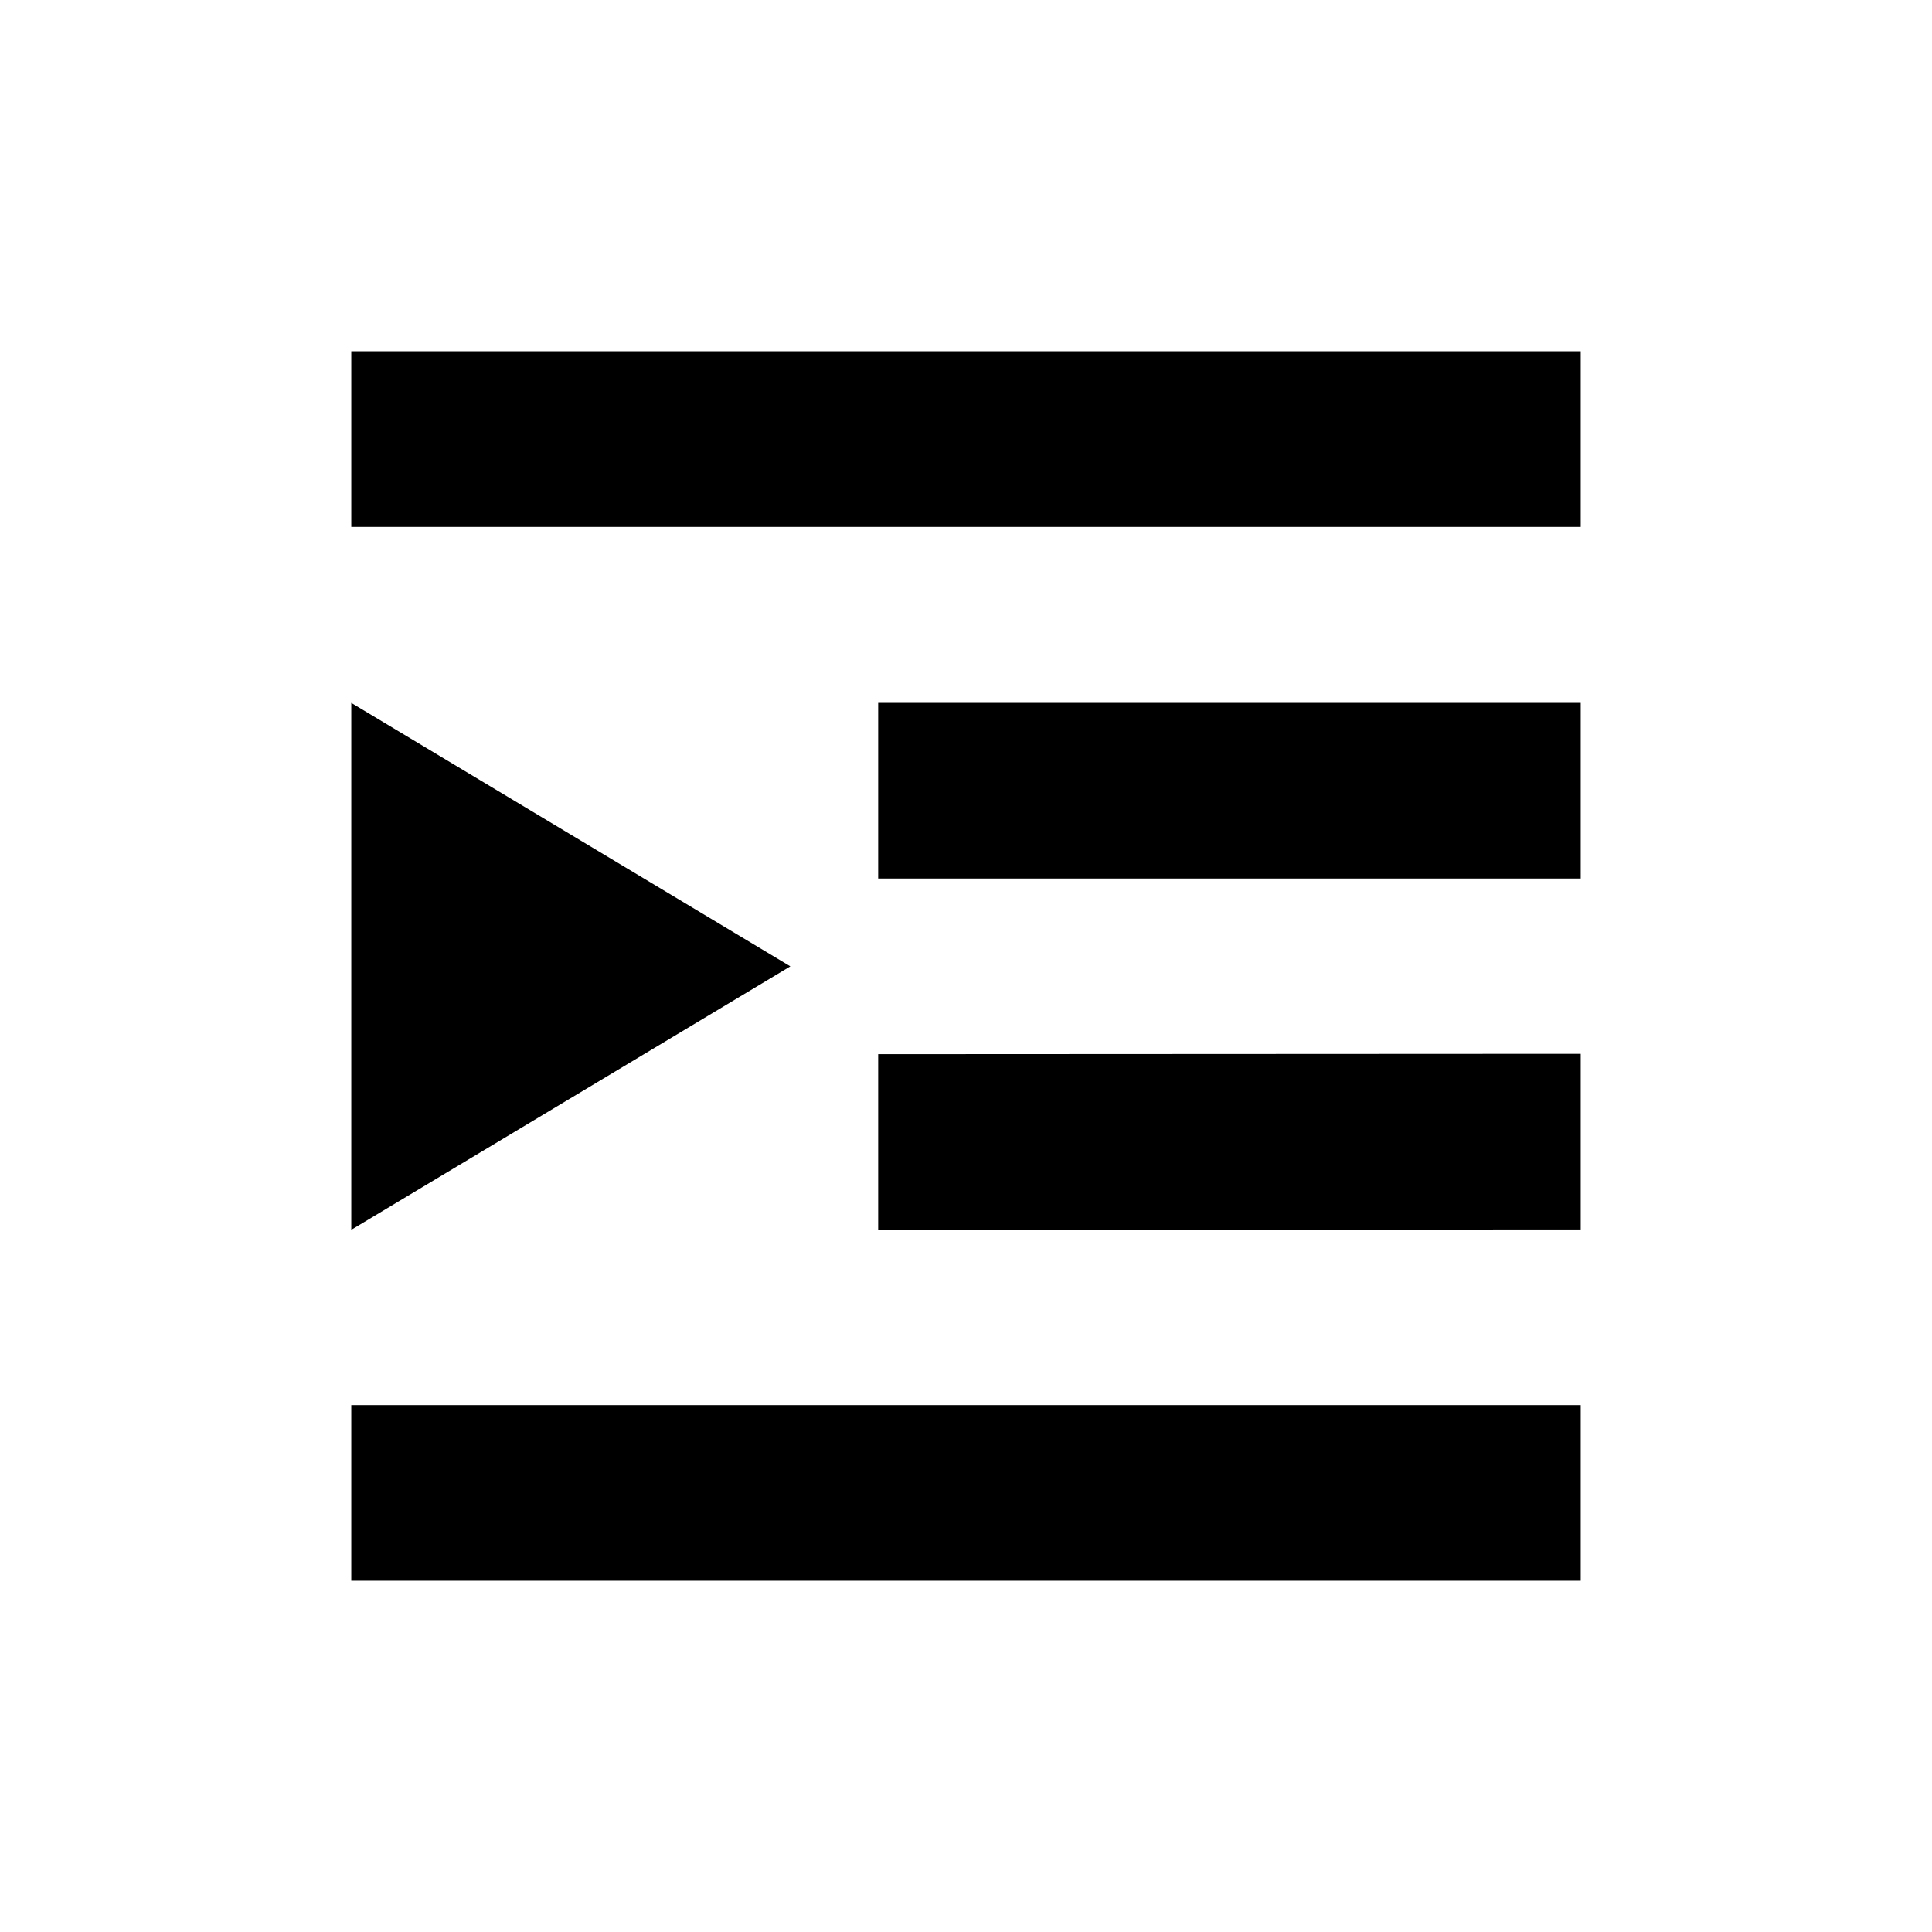 <?xml version="1.0" encoding="UTF-8" standalone="no"?>
<!--Created with Inkscape (http://www.inkscape.org/)-->
<svg id="svg7384" xmlns:rdf="http://www.w3.org/1999/02/22-rdf-syntax-ns#" style="enable-background:new" xmlns="http://www.w3.org/2000/svg" height="22" width="22" version="1.1" xmlns:cc="http://creativecommons.org/ns#" xmlns:dc="http://purl.org/dc/elements/1.1/">
 <g id="layer12" transform="translate(-345 19.003)">
  <path id="path10803" opacity="1" d="m349-15.003v2h14v-2h-14zm0 4.004v6l5-3-5-3zm6 0v2h8v-2h-8zm8 3.996-8 0.004v2l8-0.004v-2zm-14 4v2h14v-2h-14z"/>
 </g>
</svg>
